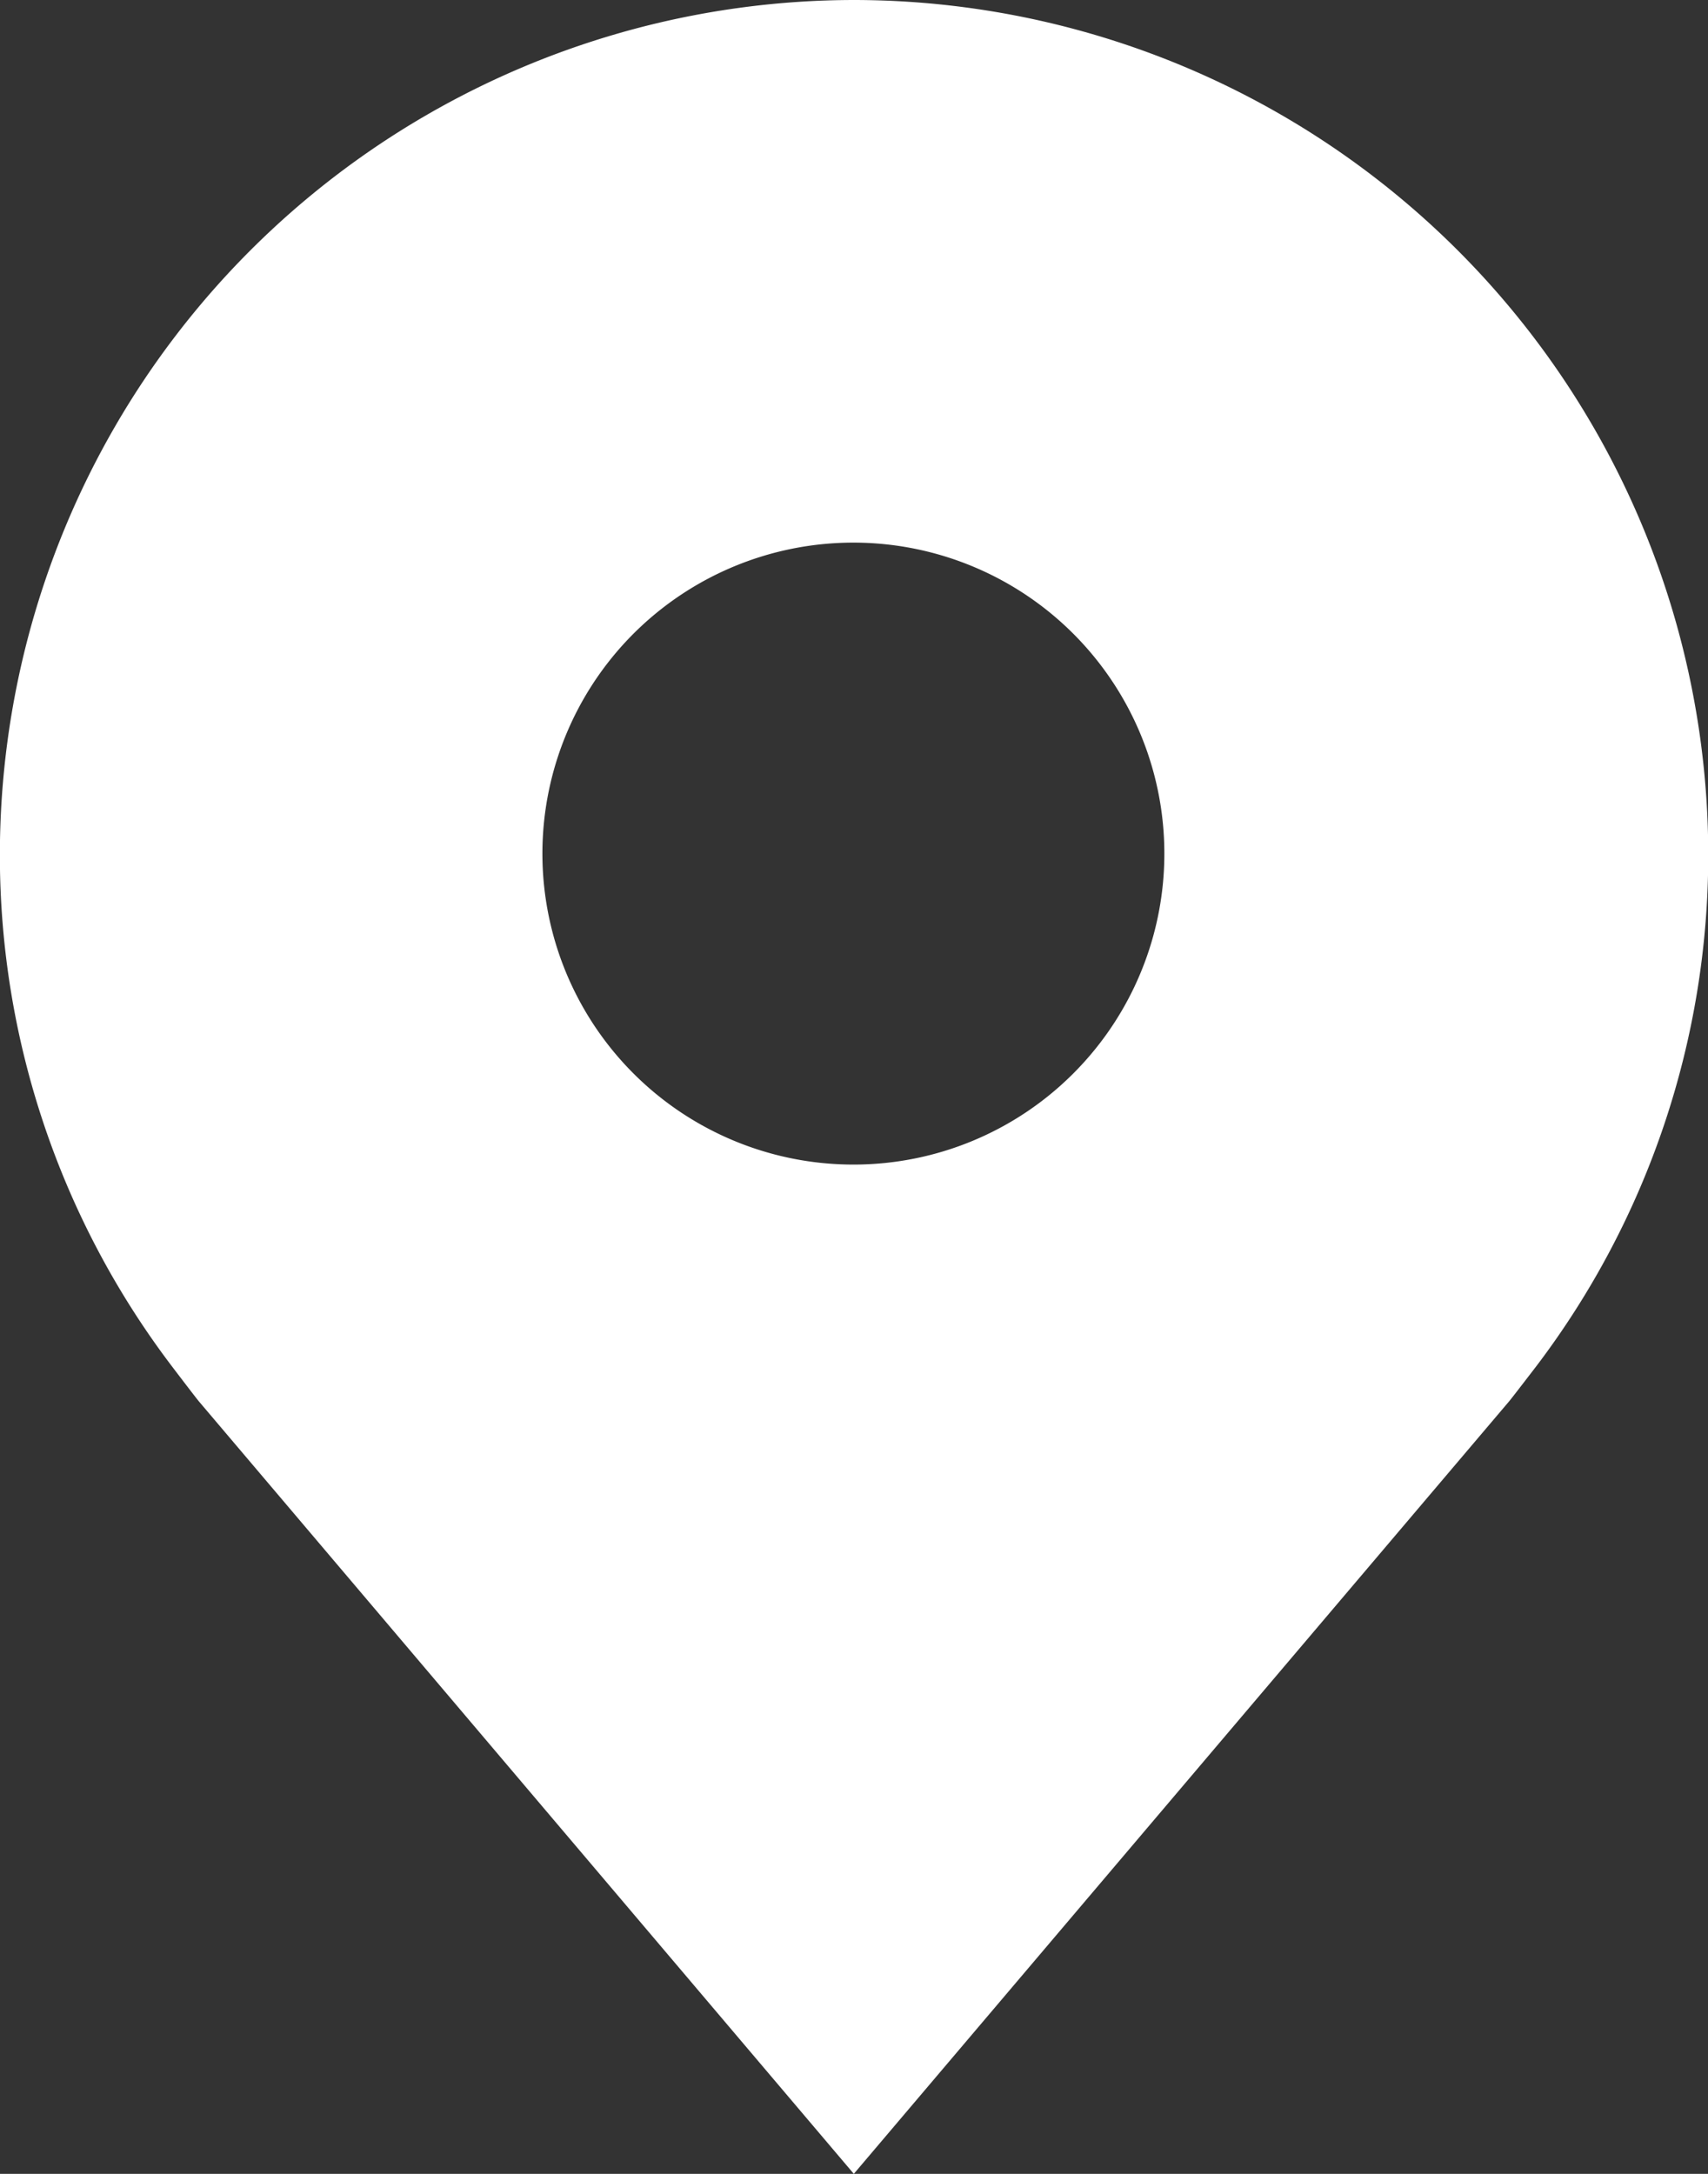 <svg xmlns="http://www.w3.org/2000/svg" width="14.143" height="18" viewBox="0 0 14.143 18">
  <rect x="0" y="0" width="14.143" height="18" fill="#333333" stroke="none"/>
  <g id="carbon:location-filled" transform="translate(-1.688)">
    <path id="Vector" d="M7.071,0A7.08,7.08,0,0,0,0,7.071a7,7,0,0,0,1.425,4.243s.193.254.224.291L7.071,18,12.5,11.6c.028-.034.222-.287.222-.287v0a7,7,0,0,0,1.424-4.241A7.08,7.08,0,0,0,7.071,0Zm0,9.643a2.575,2.575,0,1,1,1.817-.754,2.571,2.571,0,0,1-1.817.754Z" transform="translate(1.687)" fill="#fff"/>
    <path id="Vector-2" data-name="Vector" d="M4.5,2.25A2.25,2.25,0,1,1,2.25,0,2.25,2.25,0,0,1,4.5,2.25Z" transform="translate(6.75 5.063)" fill="none"/>
  </g>
</svg>
